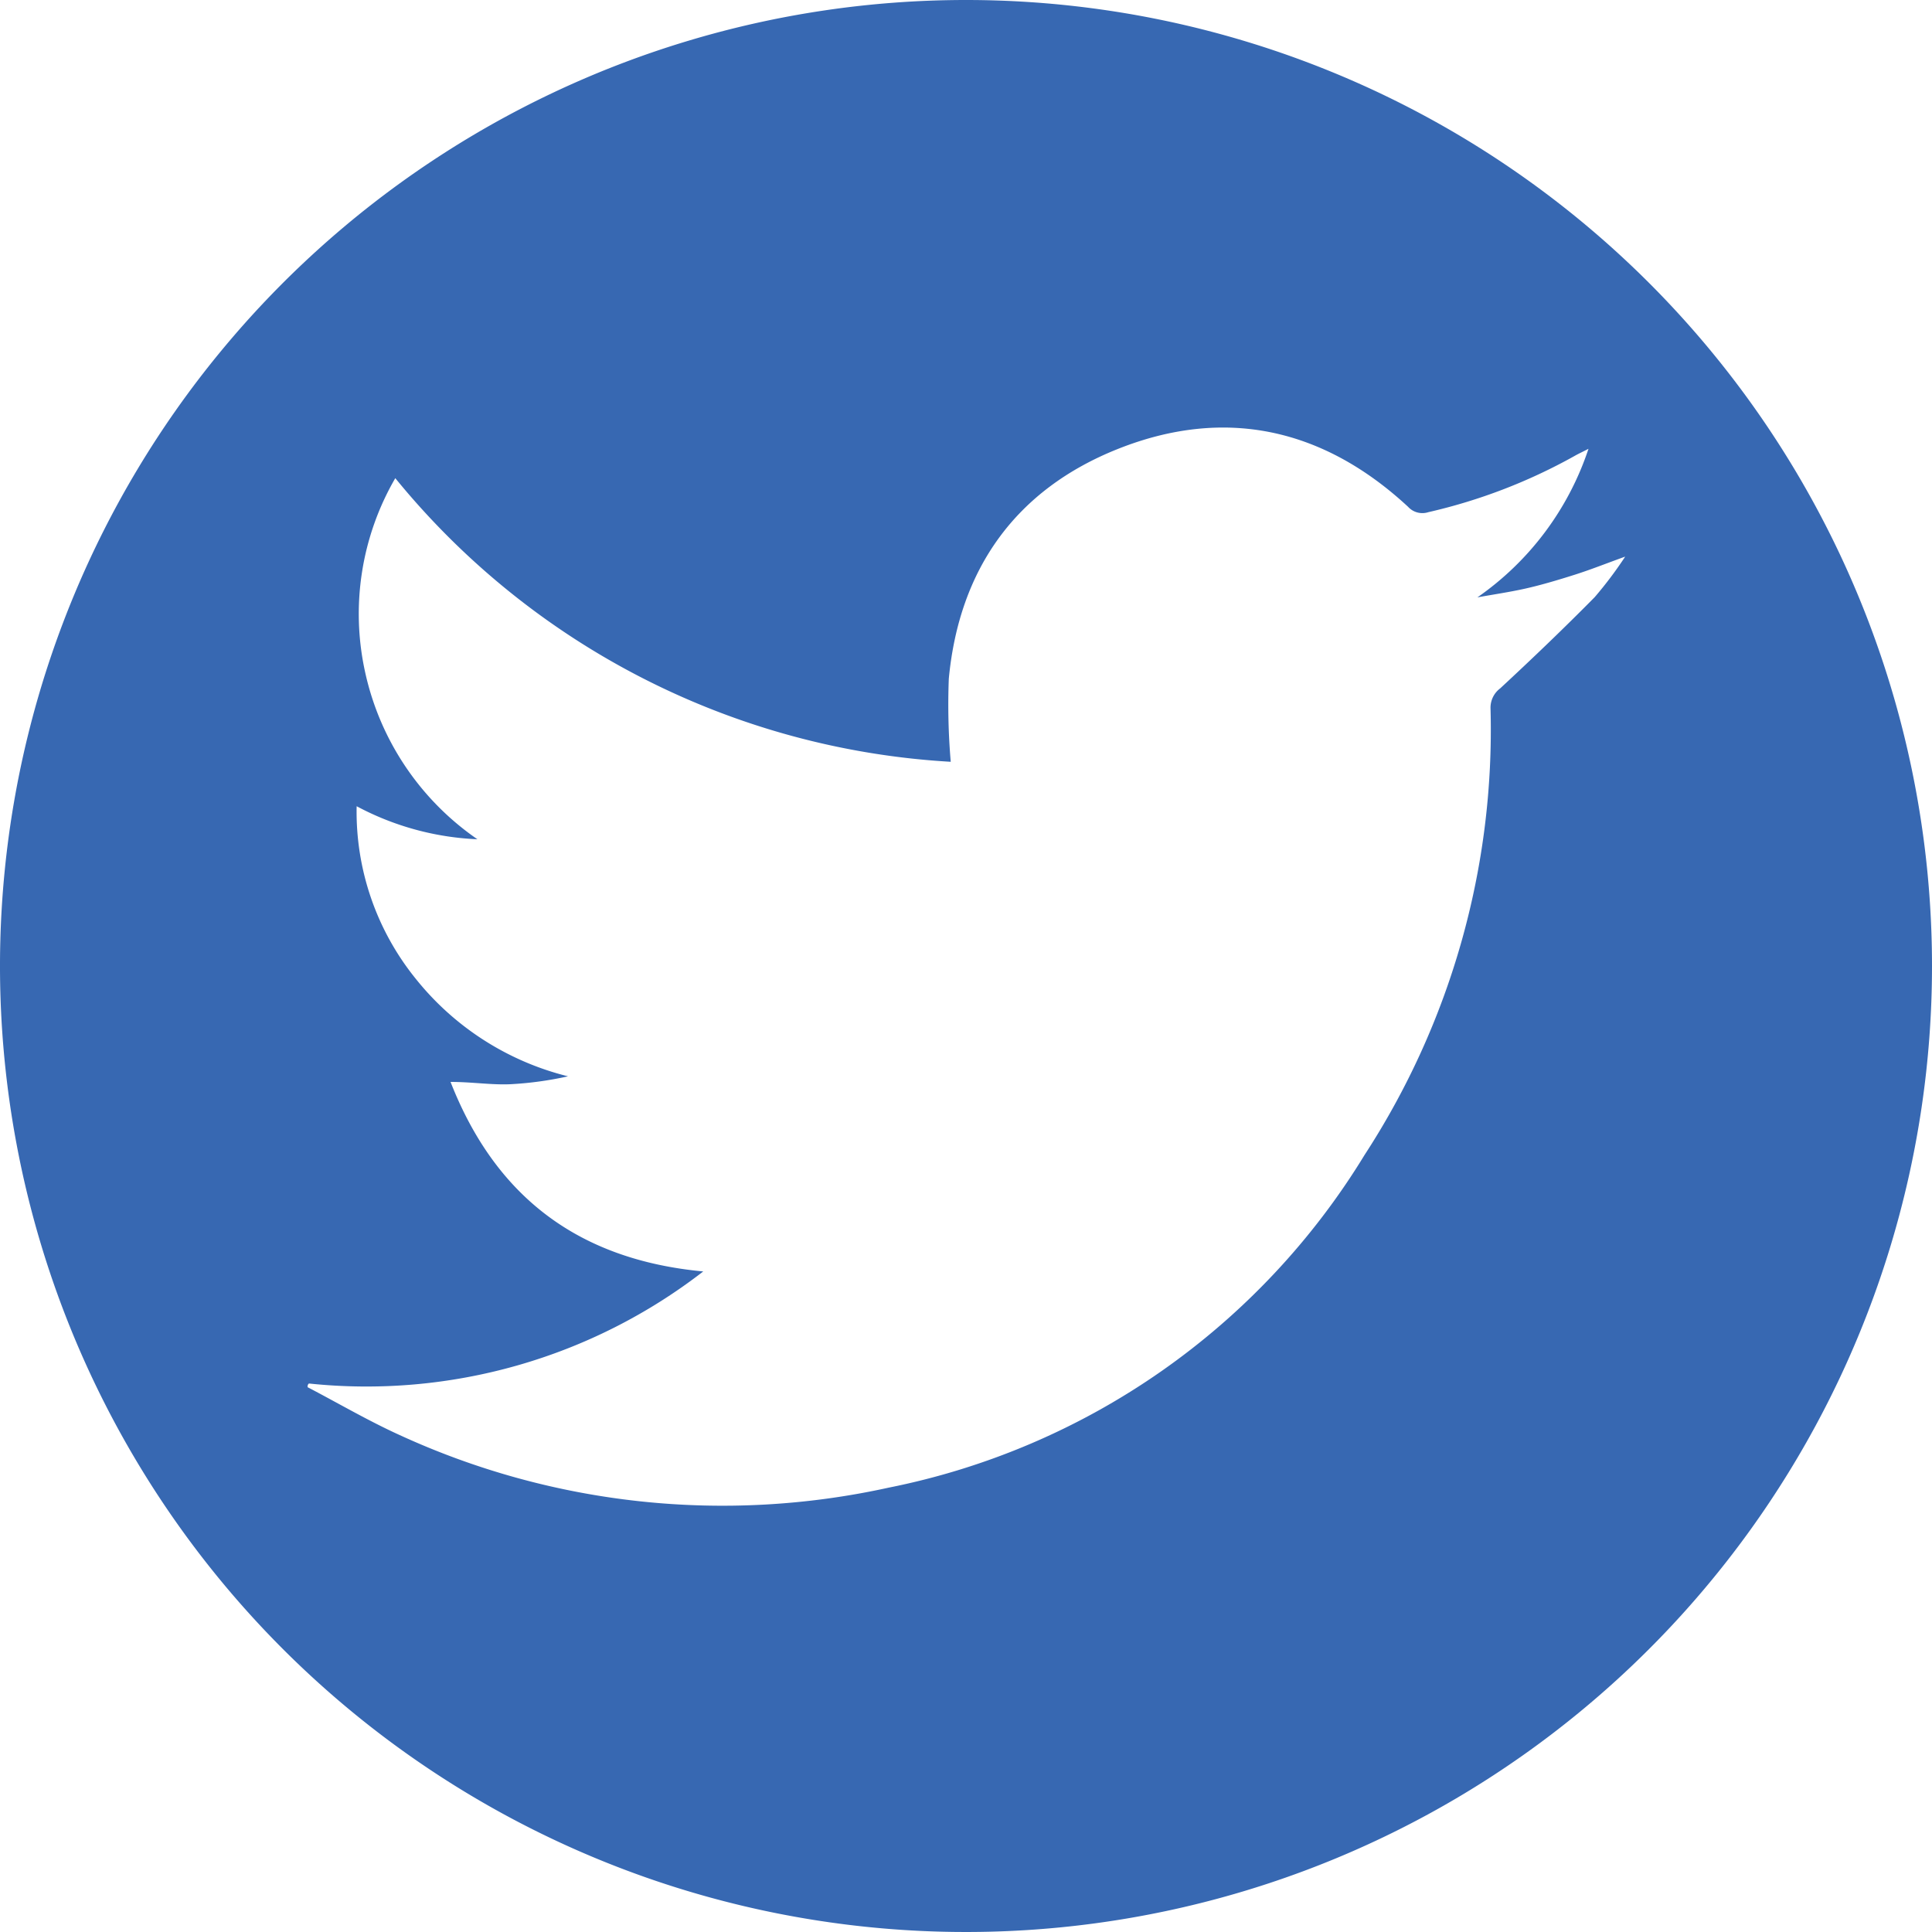 <svg id="Layer_1" data-name="Layer 1" xmlns="http://www.w3.org/2000/svg" viewBox="0 0 100 100"><title>cobalt-twitter</title><path d="M50,0a50,50,0,1,0,50,50A50,50,0,0,0,50,0ZM82.54,30.91c-1.59,1.61-3.23,3.18-4.89,4.72a1.25,1.25,0,0,0-.5,1.06,40.33,40.33,0,0,1-6.52,23.09A37.45,37.45,0,0,1,46,77a40,40,0,0,1-25.31-2.72c-1.63-.74-3.18-1.65-4.77-2.48,0-.07,0-.13.07-.19a28.49,28.49,0,0,0,20.41-5.8C30,65.21,25.67,62,23.32,56c1.11,0,2.09.16,3.08.12a18,18,0,0,0,3-.41,14.58,14.58,0,0,1-7.89-5.06,13.75,13.75,0,0,1-3.05-8.92,14.57,14.57,0,0,0,6.25,1.71,14.18,14.18,0,0,1-5.8-8.6,14,14,0,0,1,1.55-10.09A40.05,40.05,0,0,0,49.21,39.43a34.7,34.7,0,0,1-.1-4.3c.54-5.7,3.48-9.8,8.77-11.9,5.52-2.19,10.61-1.07,15,3a1,1,0,0,0,1.05.28A28.58,28.58,0,0,0,81.5,23.6c.19-.11.39-.2.72-.37a15.18,15.18,0,0,1-5.75,7.69c.82-.15,1.65-.27,2.46-.45s1.72-.45,2.57-.72,1.62-.58,2.62-.94A20.44,20.44,0,0,1,82.54,30.91Z" style="fill:#3768b2"/></svg>